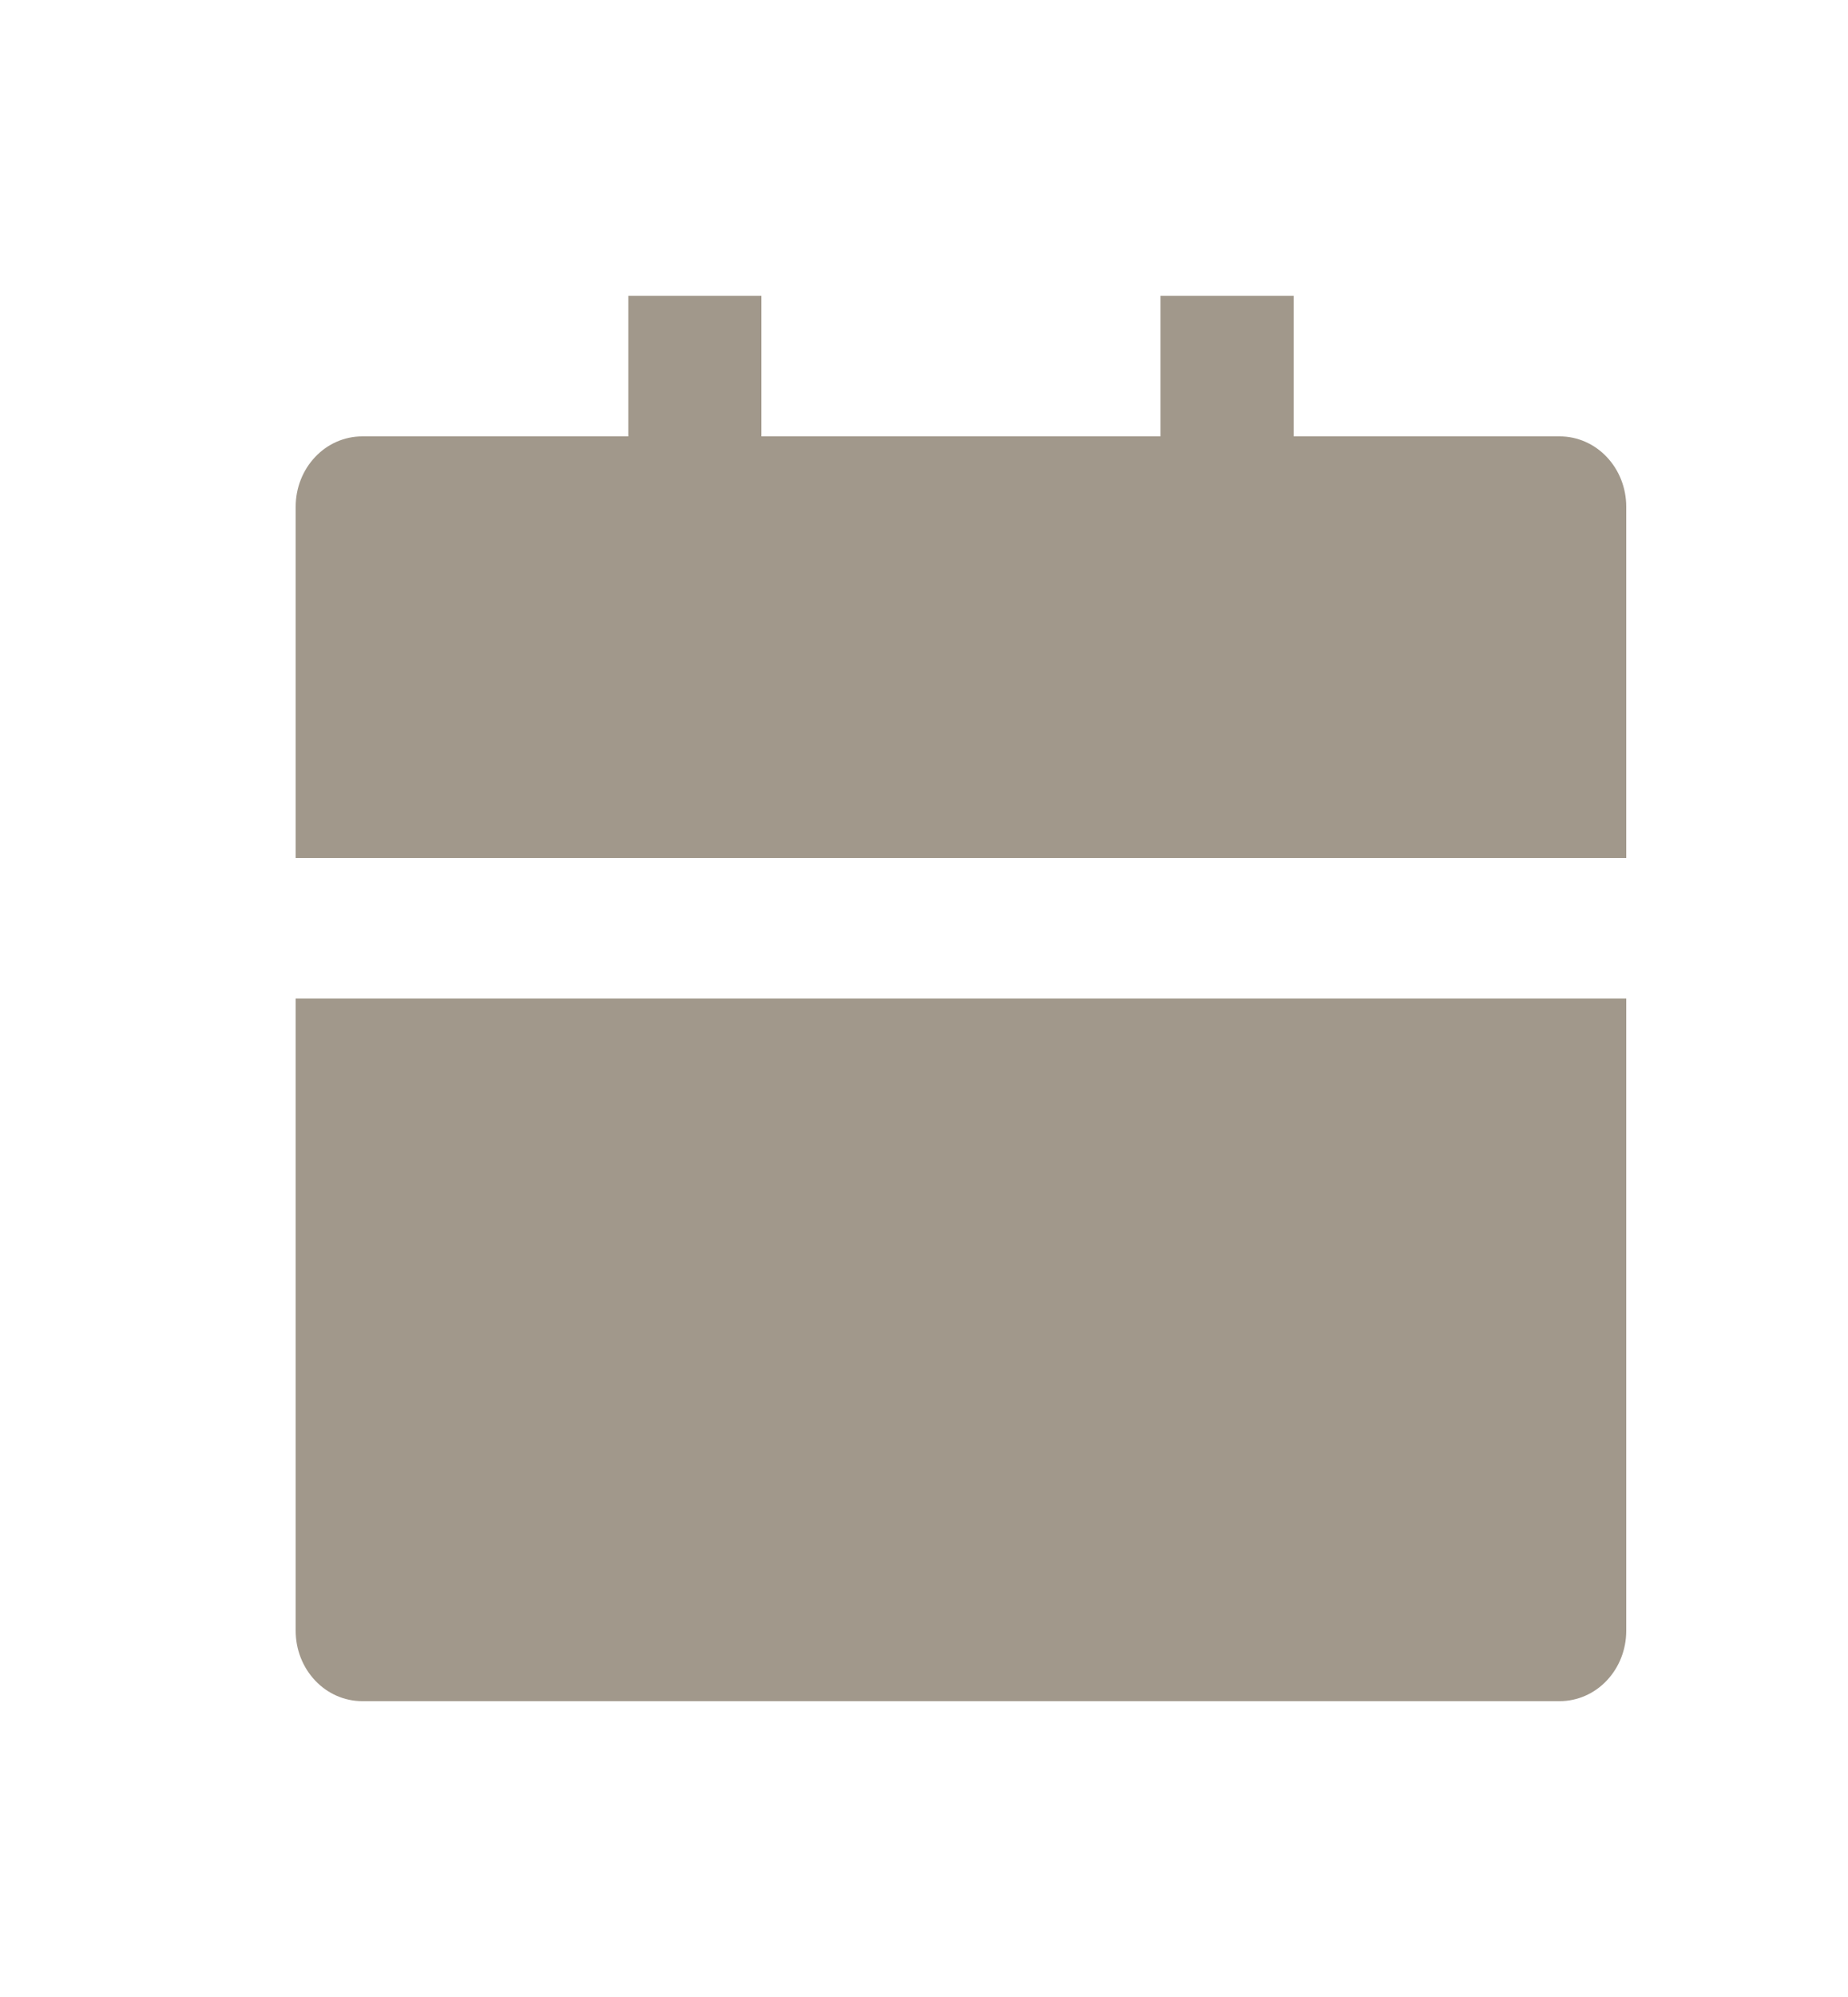 <svg width="25" height="27" viewBox="0 0 25 27" fill="none" xmlns="http://www.w3.org/2000/svg">
<path d="M4 13.5H22V22.05C22 22.302 21.905 22.544 21.736 22.722C21.568 22.9 21.339 23 21.1 23H4.9C4.661 23 4.432 22.9 4.264 22.722C4.095 22.544 4 22.302 4 22.05V13.5ZM17.5 5.9H21.1C21.339 5.9 21.568 6 21.736 6.178C21.905 6.356 22 6.598 22 6.85V11.6H4V6.85C4 6.598 4.095 6.356 4.264 6.178C4.432 6 4.661 5.9 4.9 5.9H8.5V4H10.3V5.9H15.7V4H17.5V5.9Z" fill="#A1988B"/>
</svg>
